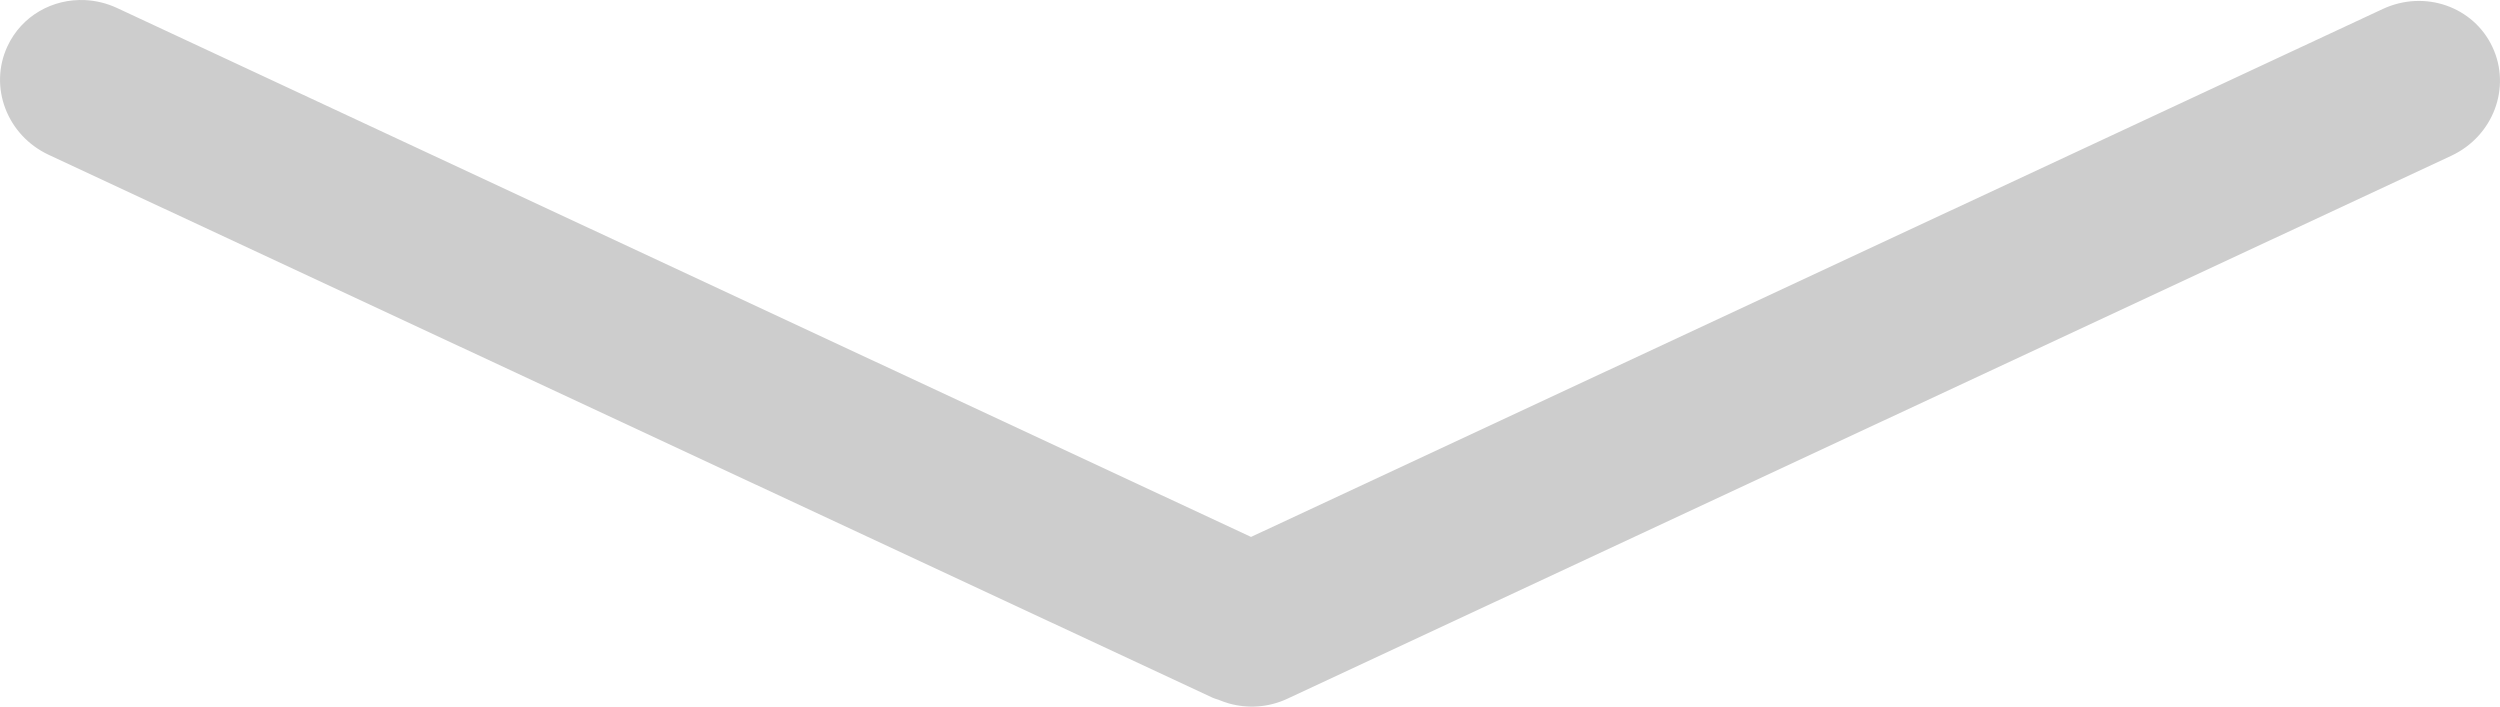 <?xml version="1.0" encoding="UTF-8" standalone="no"?>
<svg
   xmlns:dc="http://purl.org/dc/elements/1.1/"
   xmlns:cc="http://creativecommons.org/ns#"
   xmlns:rdf="http://www.w3.org/1999/02/22-rdf-syntax-ns#"
   xmlns:svg="http://www.w3.org/2000/svg"
   xmlns="http://www.w3.org/2000/svg"
   xmlns:sodipodi="http://sodipodi.sourceforge.net/DTD/sodipodi-0.dtd"
   xmlns:inkscape="http://www.inkscape.org/namespaces/inkscape"
   viewBox="175.615 124.042 77.185 21.814"
   version="1.1"
   id="svg4"
   sodipodi:docname="expand.svg"
   width="77.185"
   height="21.814"
   inkscape:version="1.0.1 (3bc2e813f5, 2020-09-07)">
  <defs
     id="defs8" />
  <sodipodi:namedview
     pagecolor="#ffffff"
     bordercolor="#666666"
     borderopacity="1"
     objecttolerance="10"
     gridtolerance="10"
     guidetolerance="10"
     inkscape:pageopacity="0"
     inkscape:pageshadow="2"
     inkscape:window-width="1920"
     inkscape:window-height="1001"
     id="namedview6"
     showgrid="false"
     inkscape:zoom="3.0683384"
     inkscape:cx="4.2999189"
     inkscape:cy="-17.924106"
     inkscape:window-x="-9"
     inkscape:window-y="-9"
     inkscape:window-maximized="1"
     inkscape:current-layer="svg4" />
  <path
     id="rect2"
     style="fill:#cdcdcd;stroke-width:0.566"
     d="m 178.242,124.045 c -0.998,-0.048 -1.957,0.482 -2.396,1.424 -0.585,1.255 -0.017,2.751 1.275,3.354 l 35.936,16.762 c 0.064,0.03 0.13,0.044 0.195,0.068 0.095,0.04 0.19,0.073 0.289,0.102 0.006,0.001 0.011,0.004 0.018,0.006 0.574,0.159 1.209,0.13 1.801,-0.146 L 251.294,128.852 c 1.292,-0.603 1.861,-2.098 1.275,-3.354 -0.585,-1.255 -2.097,-1.78 -3.389,-1.178 l -34.941,16.299 -35.006,-16.328 c -0.323,-0.151 -0.66,-0.23 -0.992,-0.246 z" />
</svg>

